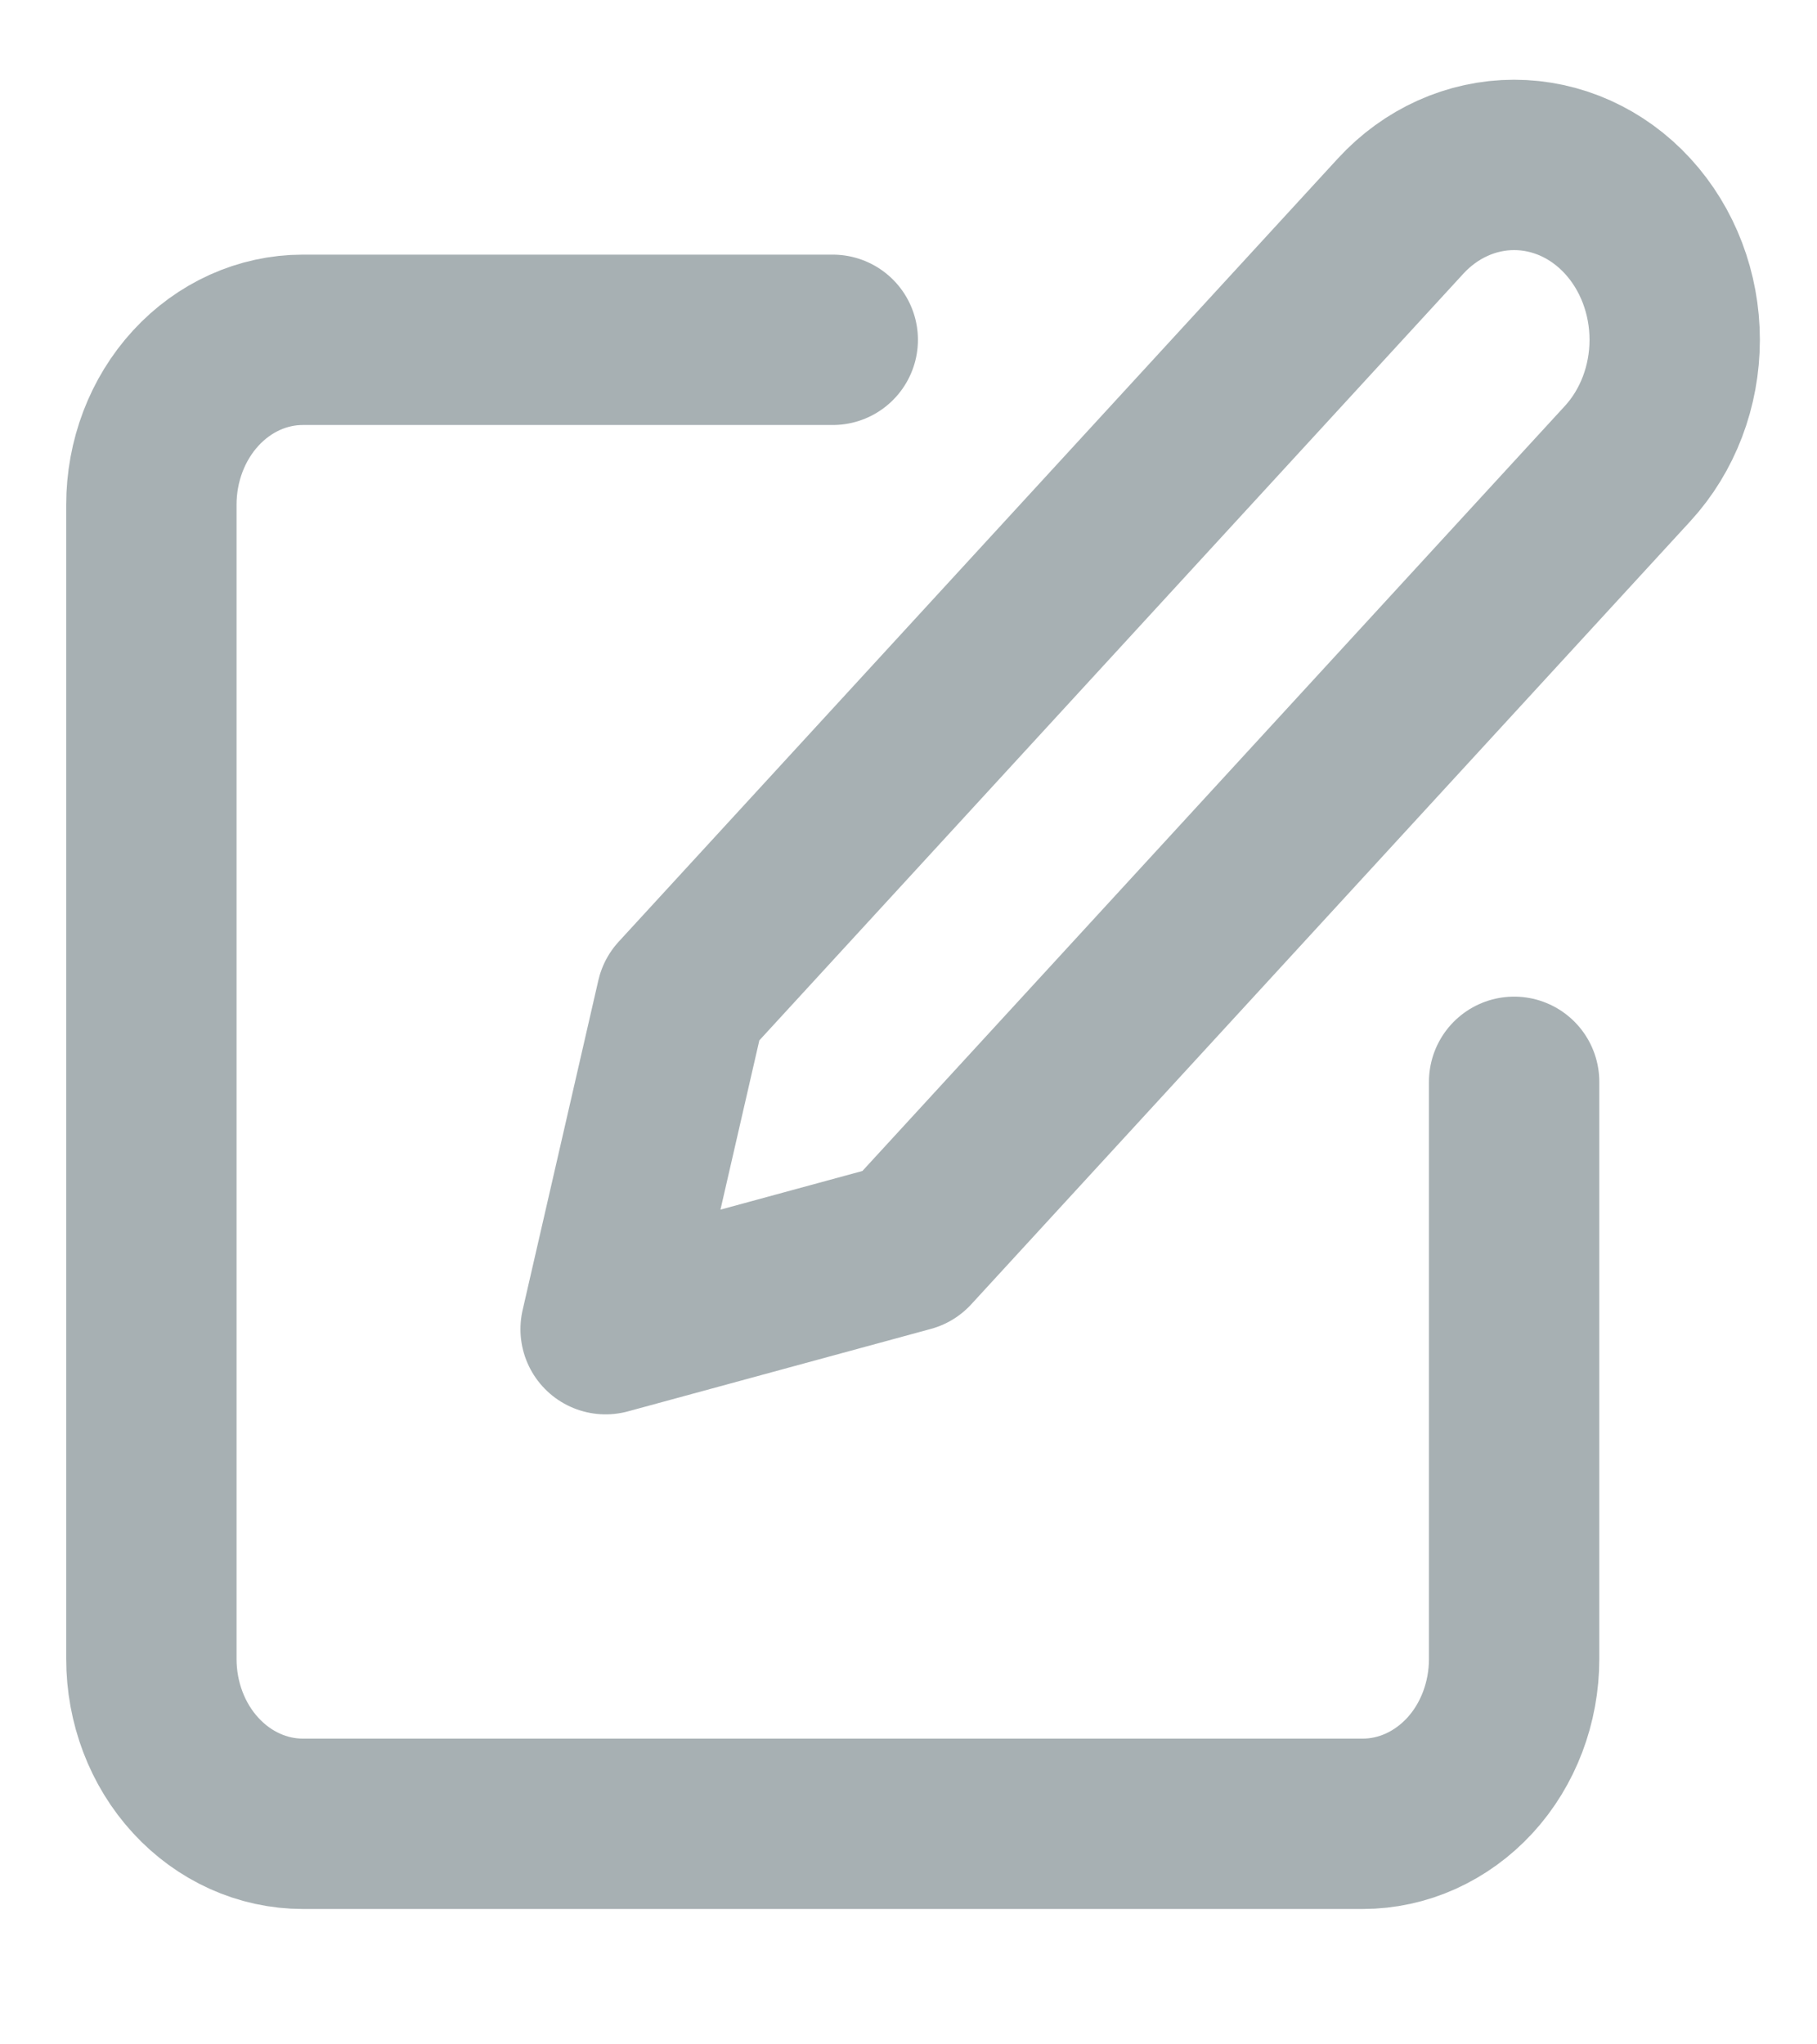 <svg xmlns="http://www.w3.org/2000/svg" width="16" height="18" fill="none" viewBox="0 0 16 18"><g clip-path="url(#clip0)"><path stroke="#516369" stroke-linecap="round" stroke-linejoin="round" stroke-opacity=".5" stroke-width="1.5" d="M7.333 2.992H2.666C2.313 2.992 1.974 3.145 1.724 3.417C1.473 3.69 1.333 4.059 1.333 4.444V14.606C1.333 14.991 1.473 15.361 1.724 15.633C1.974 15.905 2.313 16.058 2.666 16.058H12C12.353 16.058 12.692 15.905 12.943 15.633C13.193 15.361 13.333 14.991 13.333 14.606V9.525"/><path stroke="#516369" stroke-linecap="round" stroke-linejoin="round" stroke-opacity=".5" stroke-width="1.5" d="M12.333 1.903C12.598 1.614 12.958 1.452 13.333 1.452C13.708 1.452 14.068 1.614 14.333 1.903C14.598 2.192 14.747 2.584 14.747 2.992C14.747 3.4 14.598 3.792 14.333 4.081L8 10.977L5.333 11.703L6 8.799L12.333 1.903Z"/></g><defs><clipPath id="clip0"><rect width="16" height="17.421" fill="#fff" transform="translate(0 0.089)"/></clipPath></defs></svg>